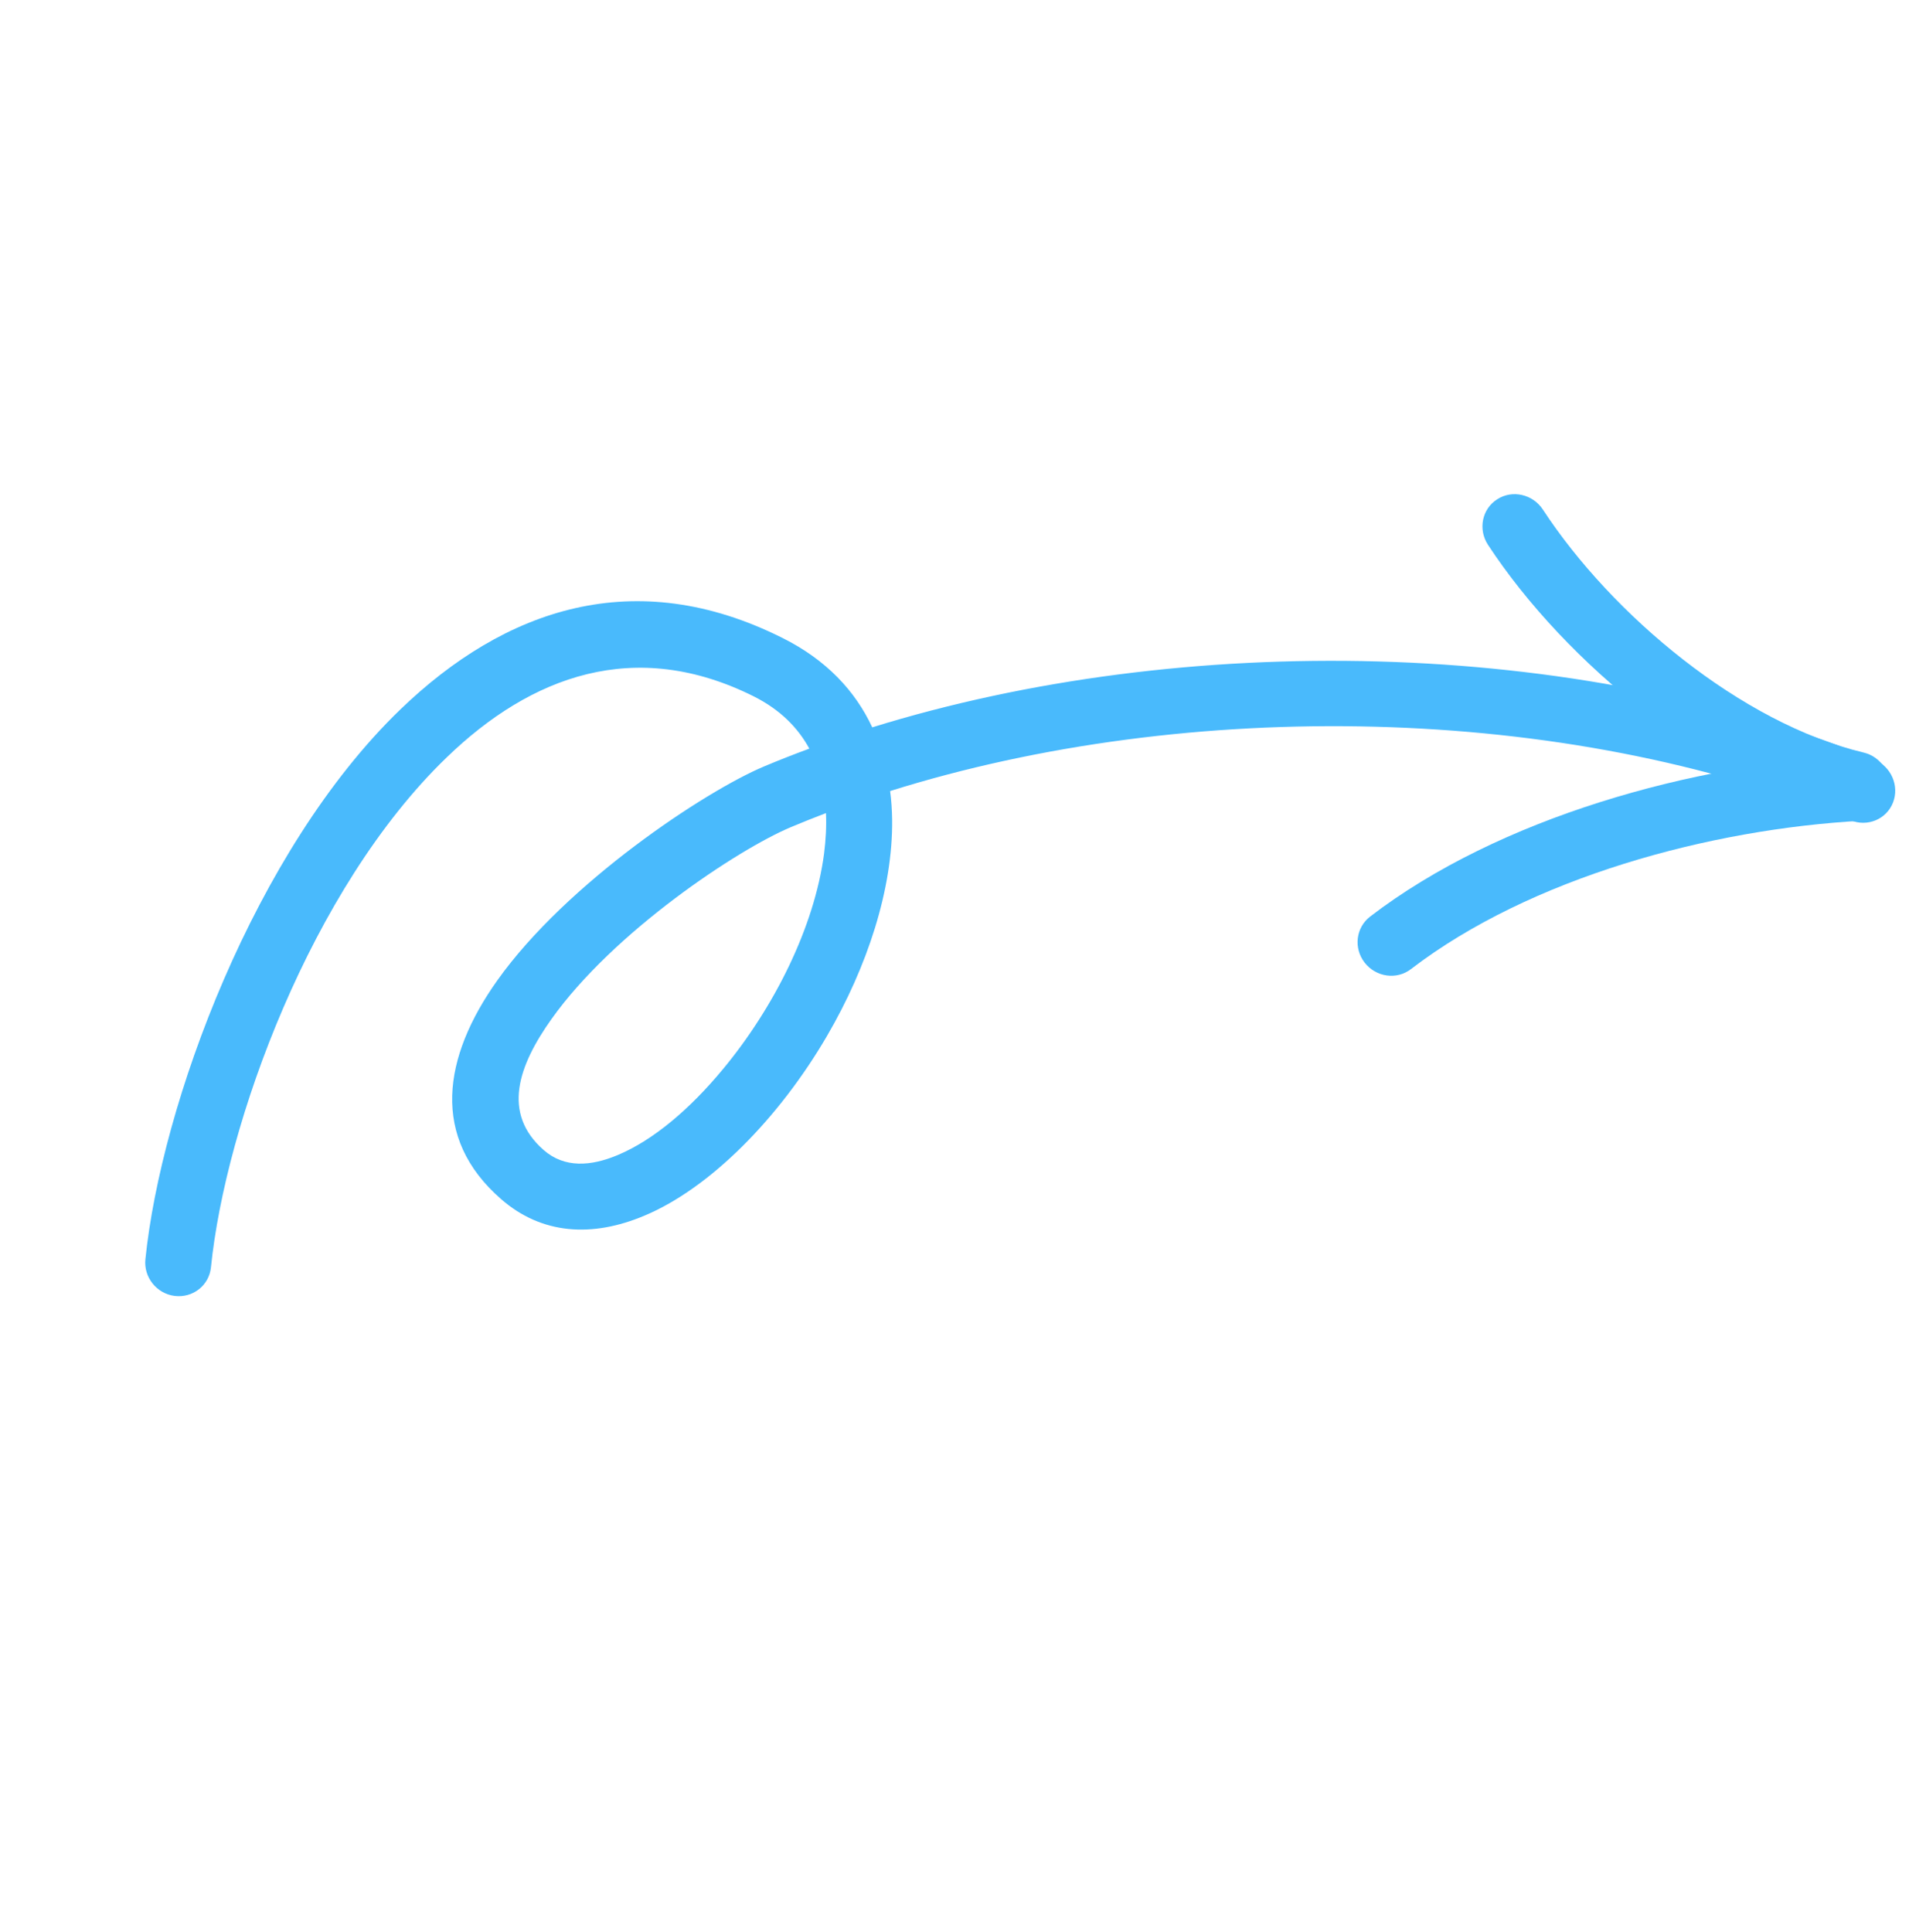 <svg width="122.889" height="124.379" viewBox="0 0 122.889 124.379" fill="none" xmlns="http://www.w3.org/2000/svg" xmlns:xlink="http://www.w3.org/1999/xlink">
	<desc>
			Created with Pixso.
	</desc>
	<defs/>
	<path id="Vector" d="M56.15 46.82C55.05 44.46 53.18 42.47 50.38 41.07C40.85 36.29 32.48 39.2 25.77 45.67C16.35 54.76 10.37 71.13 9.36 81.06C9.24 82.22 10.09 83.28 11.25 83.42C12.42 83.56 13.46 82.74 13.58 81.58C14.51 72.37 20.01 57.18 28.76 48.75C34.16 43.53 40.87 40.99 48.55 44.84C50.21 45.68 51.36 46.83 52.1 48.19C51.12 48.55 50.15 48.93 49.2 49.33C45.4 50.92 36.48 56.83 32.02 63.1C28.49 68.06 27.71 73.23 32.26 77.19C34.86 79.46 38.11 79.68 41.49 78.25C45.67 76.5 50.12 72.03 53.24 66.68C55.83 62.24 57.48 57.22 57.43 52.76C57.42 52.13 57.38 51.52 57.3 50.92C76.48 44.9 100.76 45.27 119.12 52.8C120.21 53.25 121.44 52.74 121.86 51.66C122.28 50.58 121.74 49.34 120.65 48.89C101.5 41.04 76.2 40.6 56.15 46.82ZM53.17 52.34C52.41 52.63 51.66 52.93 50.92 53.24C47.51 54.67 39.5 59.97 35.5 65.6C33.38 68.58 32.28 71.65 35 74.03C36.34 75.2 38.03 75.08 39.77 74.35C42.08 73.38 44.44 71.36 46.54 68.82C49.8 64.89 52.42 59.72 53.05 54.94C53.16 54.06 53.21 53.19 53.17 52.34Z" fill="#49BAFC" fill-opacity="1" fill-rule="evenodd"/>
	<path id="Vector" d="M90.83 62.38C98.5 56.5 110.07 53.36 119.88 52.83C121.05 52.77 121.92 51.77 121.83 50.61C121.74 49.44 120.72 48.54 119.56 48.61C108.96 49.17 96.49 52.64 88.2 59C87.28 59.71 87.12 61.03 87.85 61.97C88.58 62.9 89.91 63.09 90.83 62.38Z" fill="#49BAFC" fill-opacity="1" fill-rule="evenodd"/>
	<path id="Vector" d="M119.96 48.44C112.1 46.56 103.78 39.61 99.32 32.8C98.67 31.81 97.35 31.51 96.38 32.14C95.4 32.76 95.14 34.07 95.78 35.06C100.8 42.72 110.22 50.44 119.07 52.55C120.21 52.83 121.34 52.12 121.59 50.99C121.83 49.85 121.11 48.71 119.96 48.44Z" fill="#49BAFC" fill-opacity="1" fill-rule="evenodd"/>
</svg>
